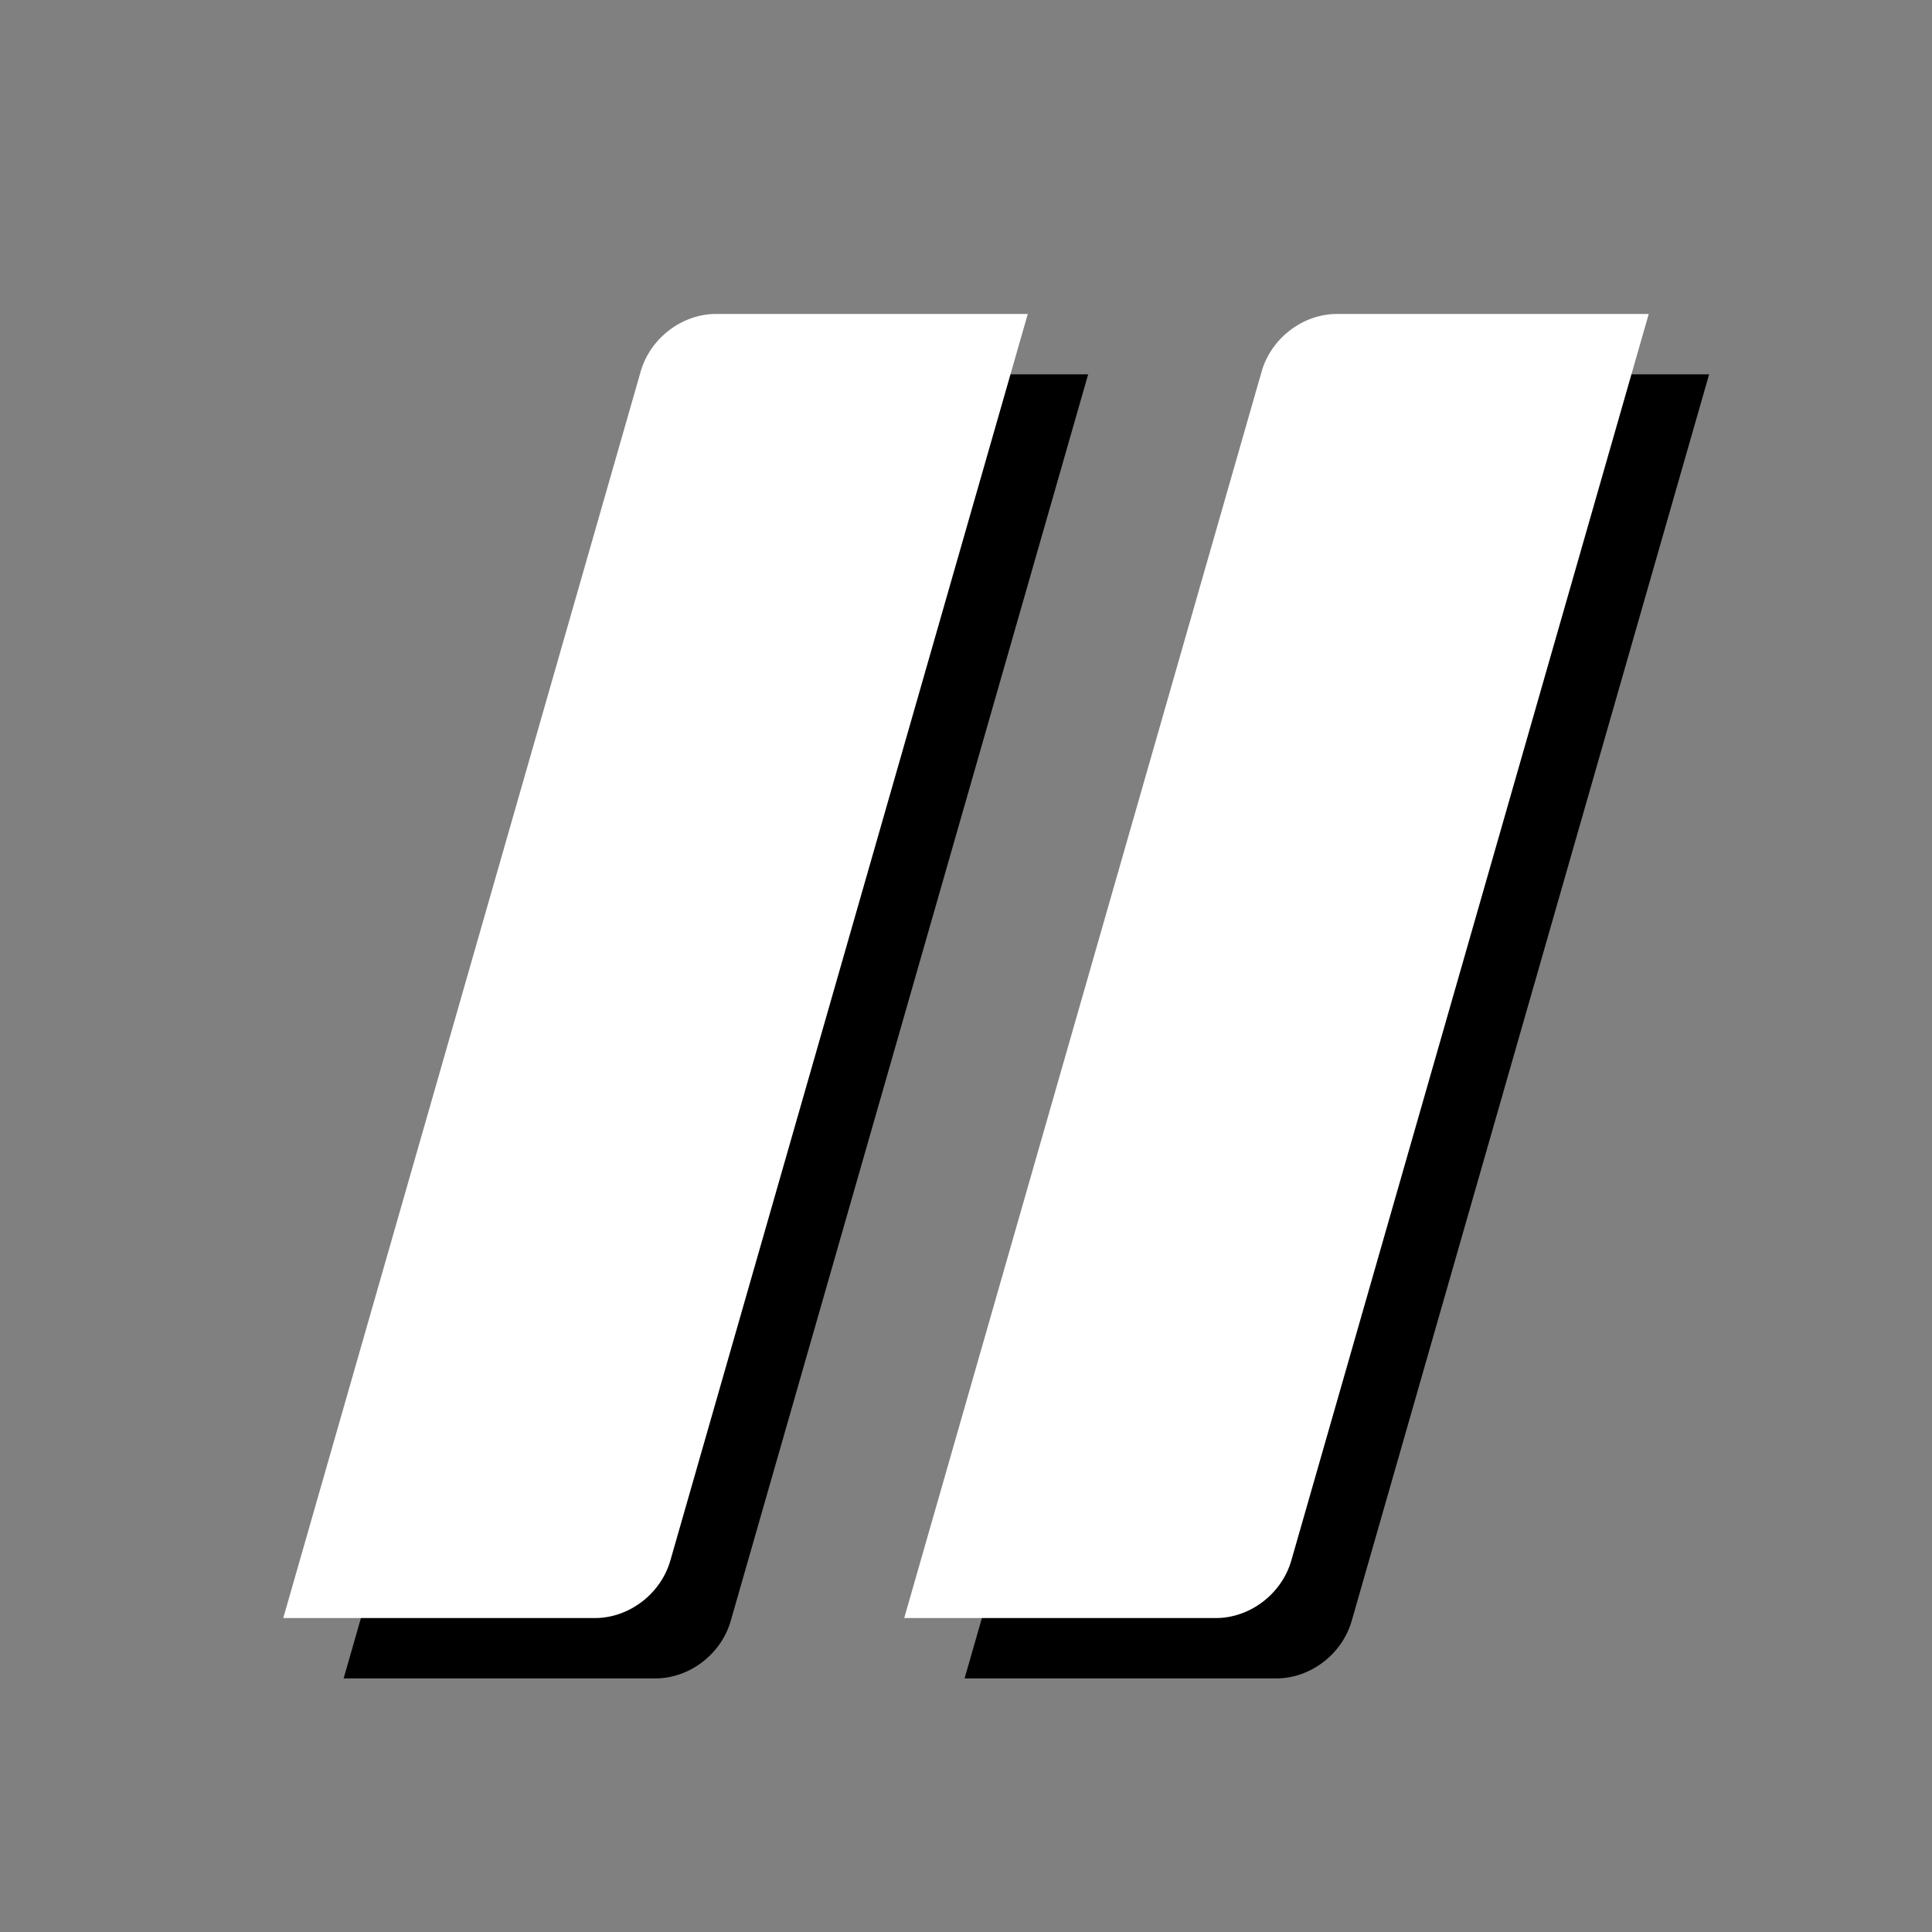 <svg xmlns="http://www.w3.org/2000/svg" viewBox="0 0 640 640" width="640" height="640">
	<rect x="0" y="0" width="640" height="640" fill="#808080" stroke="none"/>
	<style>
		tspan { white-space:pre }
		.shp0 { fill: #000000 } 
		.shp1 { fill: #ffffff } 
	</style>
	<g id="Layer copy">
		<g id="g10">
			<g id="g12">
				<g id="g28">
					<path id="path30" class="shp0" d="M319.53 556L437.94 143.05C441.11 132.01 451.61 124 462.92 124L566.17 124L447.76 536.95C444.59 547.99 434.09 556 422.78 556L319.53 556L319.53 556Z" />
				</g>
				<g id="g48">
					<path id="path50" class="shp0" d="M113.83 556L232.24 143.05C235.41 132.01 245.91 124 257.22 124L360.47 124L242.06 536.95C238.89 547.99 228.39 556 217.08 556L113.83 556L113.83 556Z" />
				</g>
			</g>
		</g>
	</g>
	<g id="Layer">
		<g id="g10">
			<g id="g12">
				<g id="g28">
					<path id="path30" class="shp1" d="M299.53 536L417.94 123.05C421.11 112.01 431.61 104 442.92 104L546.17 104L427.76 516.95C424.59 527.99 414.09 536 402.78 536L299.53 536L299.53 536Z" />
				</g>
				<g id="g48">
					<path id="path50" class="shp1" d="M93.83 536L212.24 123.05C215.41 112.01 225.91 104 237.22 104L340.47 104L222.06 516.95C218.89 527.99 208.39 536 197.08 536L93.83 536L93.83 536Z" />
				</g>
			</g>
		</g>
	</g>
</svg>